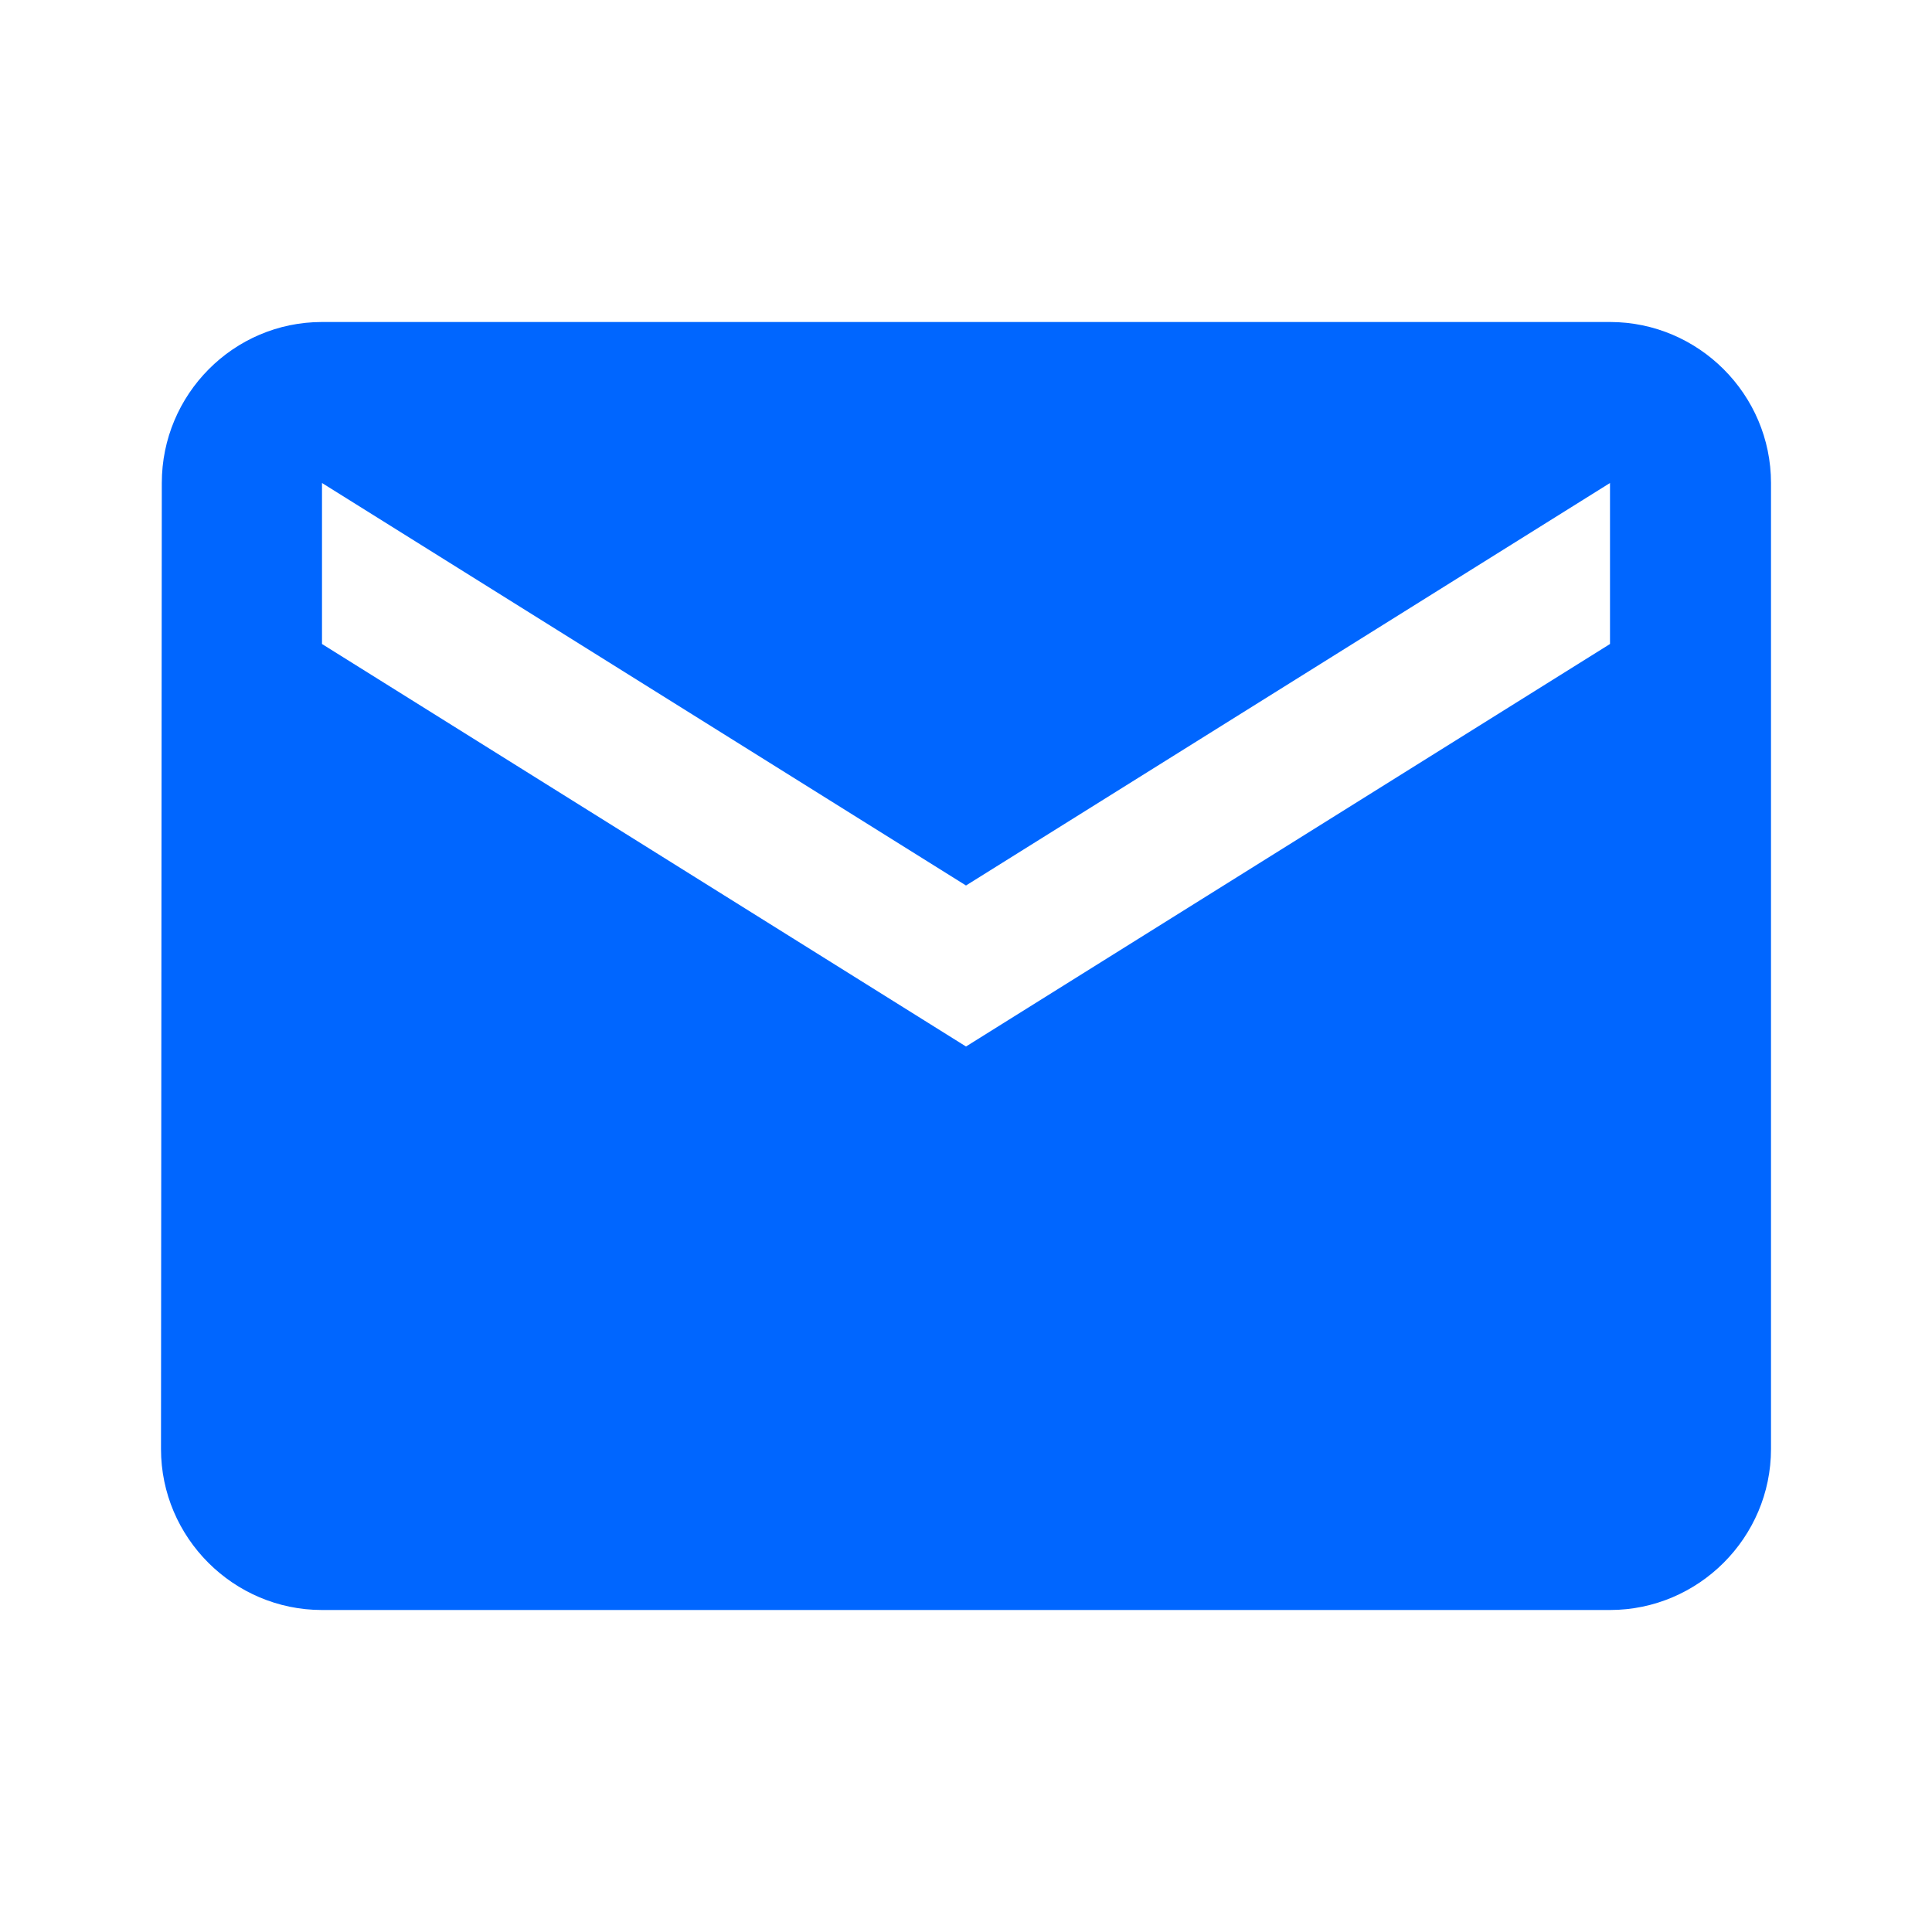<svg xmlns="http://www.w3.org/2000/svg" width="1em" height="1em" viewBox="0 0 24 24"><path fill="rgb(0, 102, 255)" d="M20 4H4c-1.1 0-1.99.9-1.99 2L2 18c0 1.1.9 2 2 2h16c1.1 0 2-.9 2-2V6c0-1.1-.9-2-2-2m0 4l-8 5l-8-5V6l8 5l8-5z"/></svg>